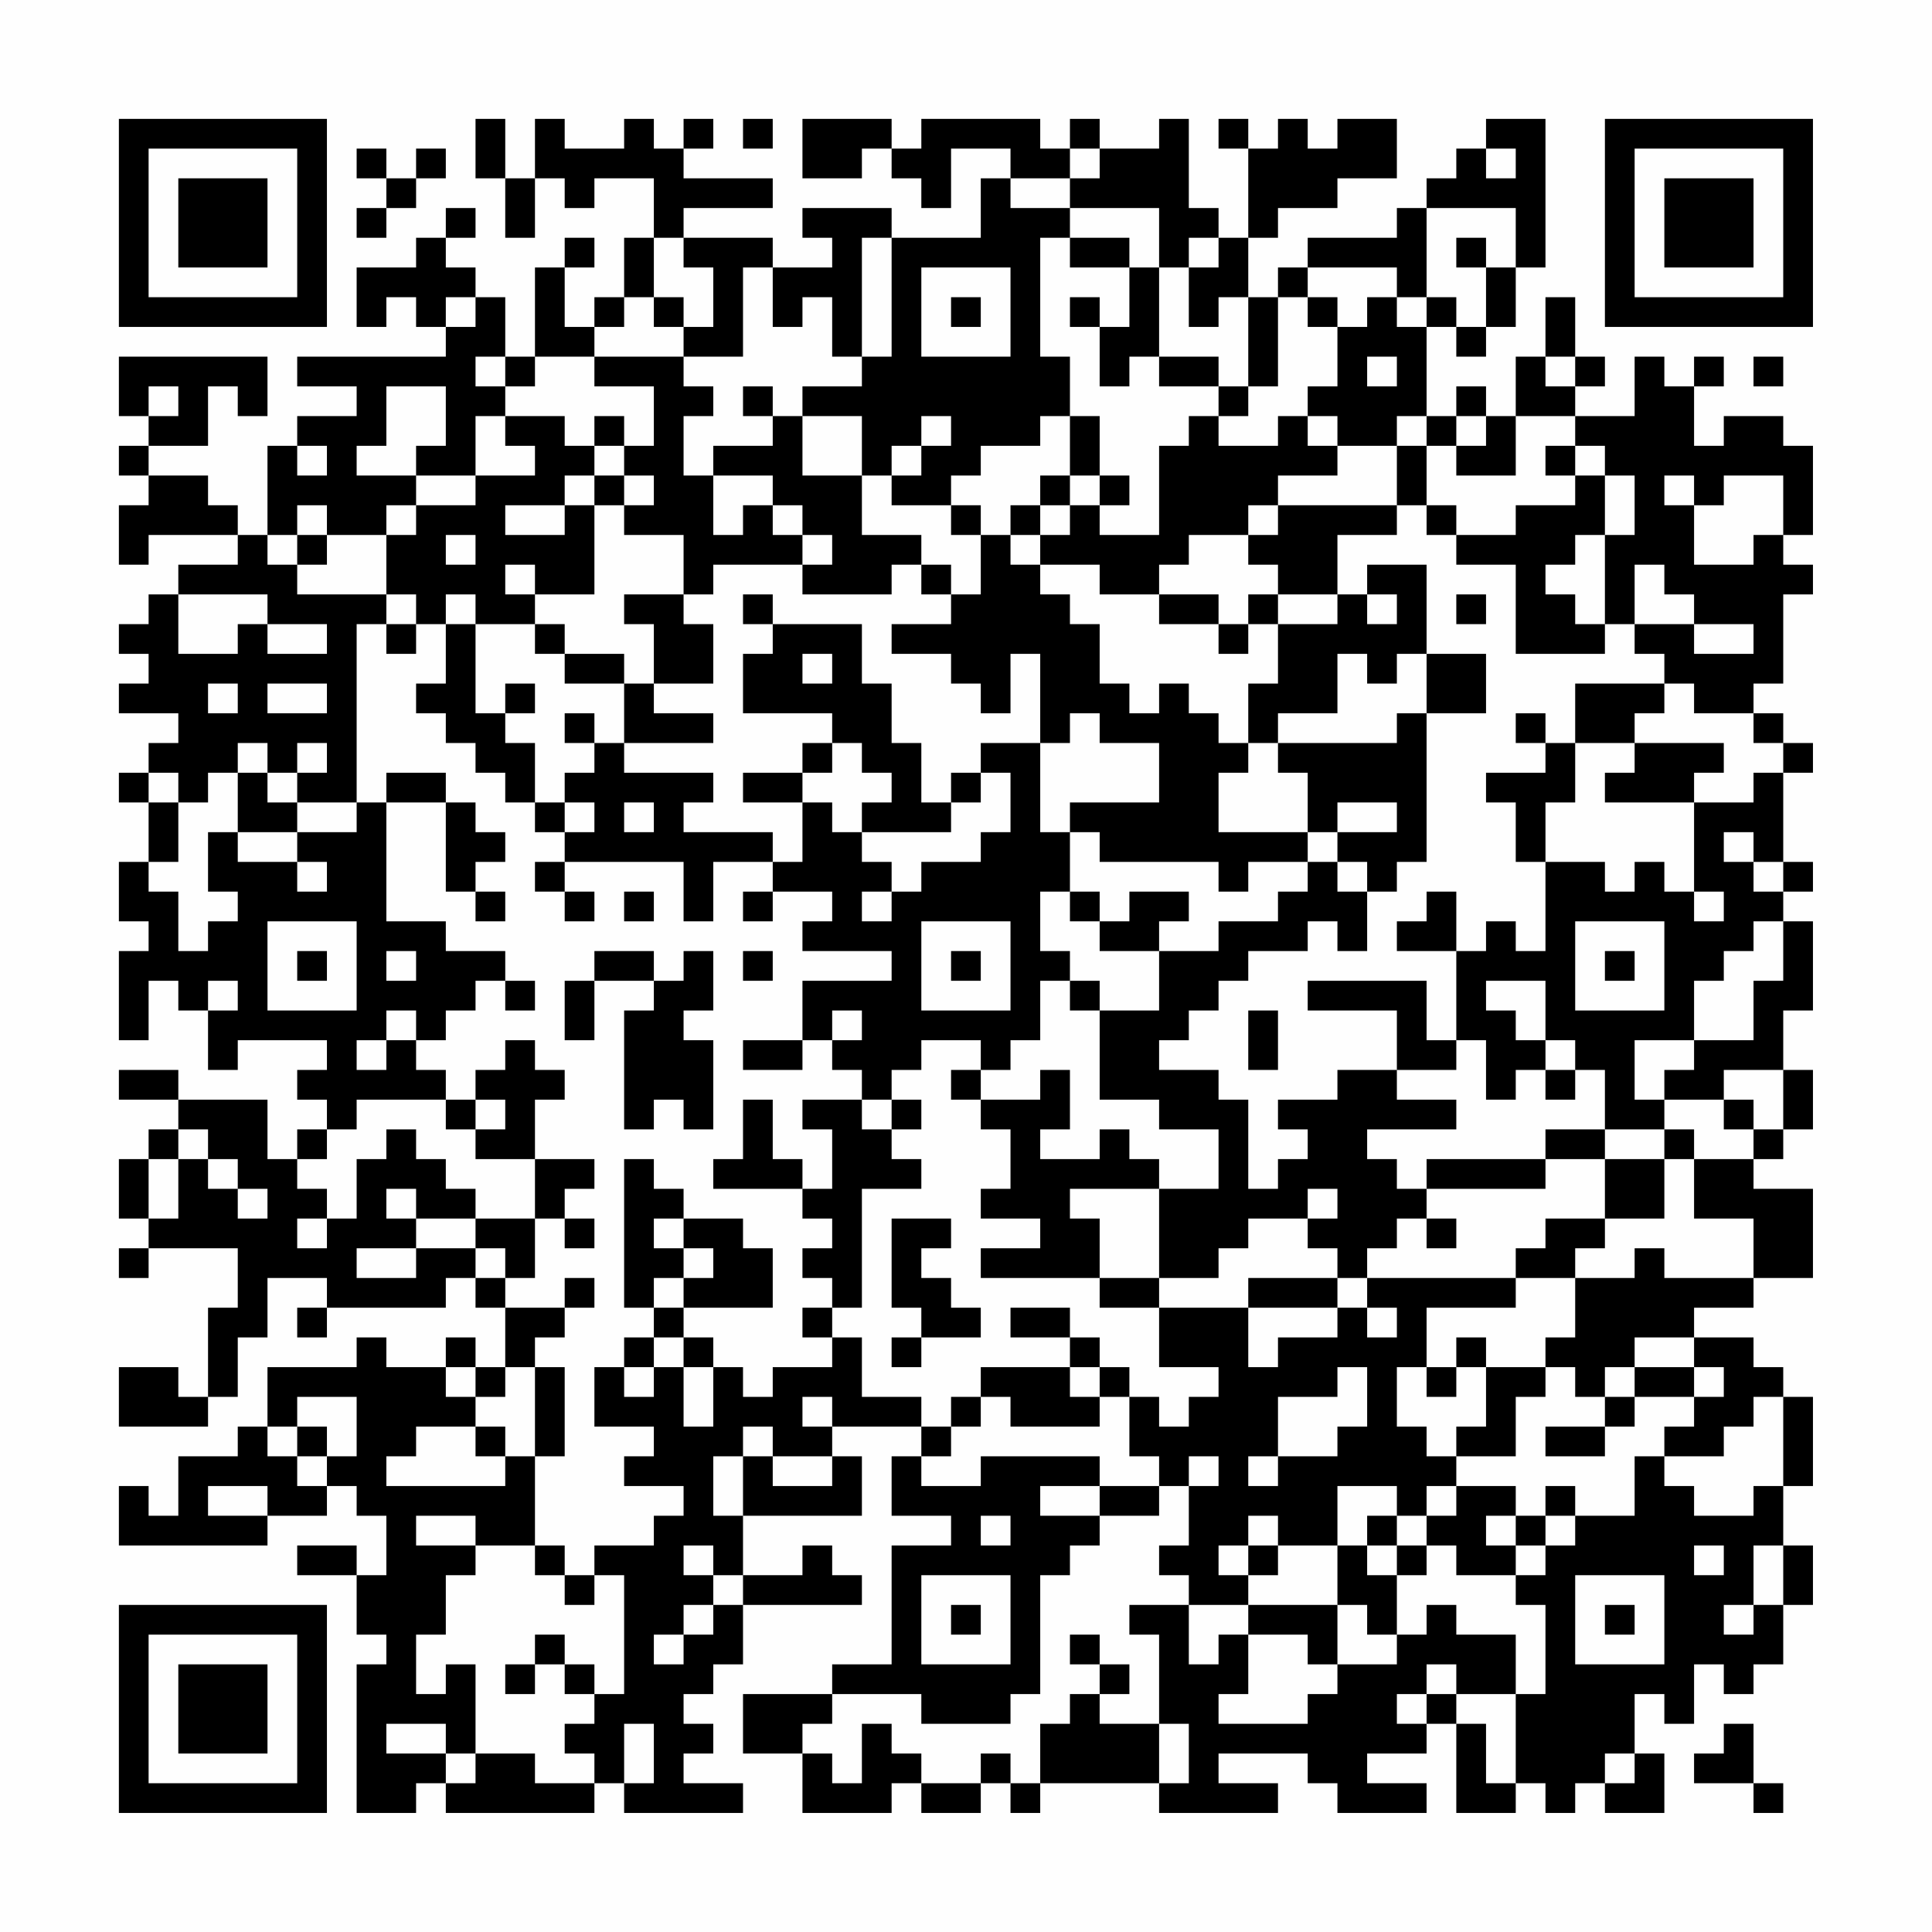 <?xml version="1.0" encoding="UTF-8"?>
<svg xmlns="http://www.w3.org/2000/svg" version="1.1" width="300" height="300" viewBox="0 0 300 300"><rect x="0" y="0" width="300" height="300" fill="#fefefe"/><g transform="scale(4.615)"><g transform="translate(4,4)"><path fill-rule="evenodd" d="M12 0L12 2L13 2L13 4L14 4L14 2L15 2L15 3L16 3L16 2L18 2L18 4L17 4L17 6L16 6L16 7L15 7L15 5L16 5L16 4L15 4L15 5L14 5L14 8L13 8L13 6L12 6L12 5L11 5L11 4L12 4L12 3L11 3L11 4L10 4L10 5L8 5L8 7L9 7L9 6L10 6L10 7L11 7L11 8L6 8L6 9L8 9L8 10L6 10L6 11L5 11L5 14L4 14L4 13L3 13L3 12L1 12L1 11L3 11L3 9L4 9L4 10L5 10L5 8L0 8L0 10L1 10L1 11L0 11L0 12L1 12L1 13L0 13L0 15L1 15L1 14L4 14L4 15L2 15L2 16L1 16L1 17L0 17L0 18L1 18L1 19L0 19L0 20L2 20L2 21L1 21L1 22L0 22L0 23L1 23L1 25L0 25L0 27L1 27L1 28L0 28L0 31L1 31L1 29L2 29L2 30L3 30L3 32L4 32L4 31L7 31L7 32L6 32L6 33L7 33L7 34L6 34L6 35L5 35L5 33L2 33L2 32L0 32L0 33L2 33L2 34L1 34L1 35L0 35L0 37L1 37L1 38L0 38L0 39L1 39L1 38L4 38L4 40L3 40L3 43L2 43L2 42L0 42L0 44L3 44L3 43L4 43L4 41L5 41L5 39L7 39L7 40L6 40L6 41L7 41L7 40L11 40L11 39L12 39L12 40L13 40L13 42L12 42L12 41L11 41L11 42L9 42L9 41L8 41L8 42L5 42L5 44L4 44L4 45L2 45L2 47L1 47L1 46L0 46L0 48L5 48L5 47L7 47L7 46L8 46L8 47L9 47L9 49L8 49L8 48L6 48L6 49L8 49L8 51L9 51L9 52L8 52L8 57L10 57L10 56L11 56L11 57L16 57L16 56L17 56L17 57L21 57L21 56L19 56L19 55L20 55L20 54L19 54L19 53L20 53L20 52L21 52L21 50L25 50L25 49L24 49L24 48L23 48L23 49L21 49L21 47L25 47L25 45L24 45L24 44L27 44L27 45L26 45L26 47L28 47L28 48L26 48L26 52L24 52L24 53L21 53L21 55L23 55L23 57L26 57L26 56L27 56L27 57L29 57L29 56L30 56L30 57L31 57L31 56L35 56L35 57L39 57L39 56L37 56L37 55L40 55L40 56L41 56L41 57L44 57L44 56L42 56L42 55L44 55L44 54L45 54L45 57L47 57L47 56L48 56L48 57L49 57L49 56L50 56L50 57L52 57L52 55L51 55L51 53L52 53L52 54L53 54L53 52L54 52L54 53L55 53L55 52L56 52L56 50L57 50L57 48L56 48L56 46L57 46L57 43L56 43L56 42L55 42L55 41L53 41L53 40L55 40L55 39L57 39L57 36L55 36L55 35L56 35L56 34L57 34L57 32L56 32L56 30L57 30L57 27L56 27L56 26L57 26L57 25L56 25L56 22L57 22L57 21L56 21L56 20L55 20L55 19L56 19L56 16L57 16L57 15L56 15L56 14L57 14L57 11L56 11L56 10L54 10L54 11L53 11L53 9L54 9L54 8L53 8L53 9L52 9L52 8L51 8L51 10L49 10L49 9L50 9L50 8L49 8L49 6L48 6L48 8L47 8L47 10L46 10L46 9L45 9L45 10L44 10L44 7L45 7L45 8L46 8L46 7L47 7L47 5L48 5L48 0L46 0L46 1L45 1L45 2L44 2L44 3L43 3L43 4L40 4L40 5L39 5L39 6L38 6L38 4L39 4L39 3L41 3L41 2L43 2L43 0L41 0L41 1L40 1L40 0L39 0L39 1L38 1L38 0L37 0L37 1L38 1L38 4L37 4L37 3L36 3L36 0L35 0L35 1L33 1L33 0L32 0L32 1L31 1L31 0L27 0L27 1L26 1L26 0L23 0L23 2L25 2L25 1L26 1L26 2L27 2L27 3L28 3L28 1L30 1L30 2L29 2L29 4L26 4L26 3L23 3L23 4L24 4L24 5L22 5L22 4L19 4L19 3L22 3L22 2L19 2L19 1L20 1L20 0L19 0L19 1L18 1L18 0L17 0L17 1L15 1L15 0L14 0L14 2L13 2L13 0ZM21 0L21 1L22 1L22 0ZM8 1L8 2L9 2L9 3L8 3L8 4L9 4L9 3L10 3L10 2L11 2L11 1L10 1L10 2L9 2L9 1ZM32 1L32 2L30 2L30 3L32 3L32 4L31 4L31 8L32 8L32 10L31 10L31 11L29 11L29 12L28 12L28 13L26 13L26 12L27 12L27 11L28 11L28 10L27 10L27 11L26 11L26 12L25 12L25 10L23 10L23 9L25 9L25 8L26 8L26 4L25 4L25 8L24 8L24 6L23 6L23 7L22 7L22 5L21 5L21 8L19 8L19 7L20 7L20 5L19 5L19 4L18 4L18 6L17 6L17 7L16 7L16 8L14 8L14 9L13 9L13 8L12 8L12 9L13 9L13 10L12 10L12 12L10 12L10 11L11 11L11 9L9 9L9 11L8 11L8 12L10 12L10 13L9 13L9 14L7 14L7 13L6 13L6 14L5 14L5 15L6 15L6 16L9 16L9 17L8 17L8 23L6 23L6 22L7 22L7 21L6 21L6 22L5 22L5 21L4 21L4 22L3 22L3 23L2 23L2 22L1 22L1 23L2 23L2 25L1 25L1 26L2 26L2 28L3 28L3 27L4 27L4 26L3 26L3 24L4 24L4 25L6 25L6 26L7 26L7 25L6 25L6 24L8 24L8 23L9 23L9 27L11 27L11 28L13 28L13 29L12 29L12 30L11 30L11 31L10 31L10 30L9 30L9 31L8 31L8 32L9 32L9 31L10 31L10 32L11 32L11 33L8 33L8 34L7 34L7 35L6 35L6 36L7 36L7 37L6 37L6 38L7 38L7 37L8 37L8 35L9 35L9 34L10 34L10 35L11 35L11 36L12 36L12 37L10 37L10 36L9 36L9 37L10 37L10 38L8 38L8 39L10 39L10 38L12 38L12 39L13 39L13 40L15 40L15 41L14 41L14 42L13 42L13 43L12 43L12 42L11 42L11 43L12 43L12 44L10 44L10 45L9 45L9 46L13 46L13 45L14 45L14 48L12 48L12 47L10 47L10 48L12 48L12 49L11 49L11 51L10 51L10 53L11 53L11 52L12 52L12 55L11 55L11 54L9 54L9 55L11 55L11 56L12 56L12 55L14 55L14 56L16 56L16 55L15 55L15 54L16 54L16 53L17 53L17 49L16 49L16 48L18 48L18 47L19 47L19 46L17 46L17 45L18 45L18 44L16 44L16 42L17 42L17 43L18 43L18 42L19 42L19 44L20 44L20 42L21 42L21 43L22 43L22 42L24 42L24 41L25 41L25 43L27 43L27 44L28 44L28 45L27 45L27 46L29 46L29 45L33 45L33 46L31 46L31 47L33 47L33 48L32 48L32 49L31 49L31 53L30 53L30 54L27 54L27 53L24 53L24 54L23 54L23 55L24 55L24 56L25 56L25 54L26 54L26 55L27 55L27 56L29 56L29 55L30 55L30 56L31 56L31 54L32 54L32 53L33 53L33 54L35 54L35 56L36 56L36 54L35 54L35 51L34 51L34 50L36 50L36 52L37 52L37 51L38 51L38 53L37 53L37 54L40 54L40 53L41 53L41 52L43 52L43 51L44 51L44 50L45 50L45 51L47 51L47 53L45 53L45 52L44 52L44 53L43 53L43 54L44 54L44 53L45 53L45 54L46 54L46 56L47 56L47 53L48 53L48 50L47 50L47 49L48 49L48 48L49 48L49 47L51 47L51 45L52 45L52 46L53 46L53 47L55 47L55 46L56 46L56 43L55 43L55 44L54 44L54 45L52 45L52 44L53 44L53 43L54 43L54 42L53 42L53 41L51 41L51 42L50 42L50 43L49 43L49 42L48 42L48 41L49 41L49 39L51 39L51 38L52 38L52 39L55 39L55 37L53 37L53 35L55 35L55 34L56 34L56 32L54 32L54 33L52 33L52 32L53 32L53 31L55 31L55 29L56 29L56 27L55 27L55 28L54 28L54 29L53 29L53 31L51 31L51 33L52 33L52 34L50 34L50 32L49 32L49 31L48 31L48 29L46 29L46 30L47 30L47 31L48 31L48 32L47 32L47 33L46 33L46 31L45 31L45 28L46 28L46 27L47 27L47 28L48 28L48 25L50 25L50 26L51 26L51 25L52 25L52 26L53 26L53 27L54 27L54 26L53 26L53 23L55 23L55 22L56 22L56 21L55 21L55 20L53 20L53 19L52 19L52 18L51 18L51 17L53 17L53 18L55 18L55 17L53 17L53 16L52 16L52 15L51 15L51 17L50 17L50 14L51 14L51 12L50 12L50 11L49 11L49 10L47 10L47 12L45 12L45 11L46 11L46 10L45 10L45 11L44 11L44 10L43 10L43 11L41 11L41 10L40 10L40 9L41 9L41 7L42 7L42 6L43 6L43 7L44 7L44 6L45 6L45 7L46 7L46 5L47 5L47 3L44 3L44 6L43 6L43 5L40 5L40 6L39 6L39 9L38 9L38 6L37 6L37 7L36 7L36 5L37 5L37 4L36 4L36 5L35 5L35 3L32 3L32 2L33 2L33 1ZM46 1L46 2L47 2L47 1ZM32 4L32 5L34 5L34 7L33 7L33 6L32 6L32 7L33 7L33 9L34 9L34 8L35 8L35 9L37 9L37 10L36 10L36 11L35 11L35 14L33 14L33 13L34 13L34 12L33 12L33 10L32 10L32 12L31 12L31 13L30 13L30 14L29 14L29 13L28 13L28 14L29 14L29 16L28 16L28 15L27 15L27 14L25 14L25 12L23 12L23 10L22 10L22 9L21 9L21 10L22 10L22 11L20 11L20 12L19 12L19 10L20 10L20 9L19 9L19 8L16 8L16 9L18 9L18 11L17 11L17 10L16 10L16 11L15 11L15 10L13 10L13 11L14 11L14 12L12 12L12 13L10 13L10 14L9 14L9 16L10 16L10 17L9 17L9 18L10 18L10 17L11 17L11 19L10 19L10 20L11 20L11 21L12 21L12 22L13 22L13 23L14 23L14 24L15 24L15 25L14 25L14 26L15 26L15 27L16 27L16 26L15 26L15 25L19 25L19 27L20 27L20 25L22 25L22 26L21 26L21 27L22 27L22 26L24 26L24 27L23 27L23 28L26 28L26 29L23 29L23 31L21 31L21 32L23 32L23 31L24 31L24 32L25 32L25 33L23 33L23 34L24 34L24 36L23 36L23 35L22 35L22 33L21 33L21 35L20 35L20 36L23 36L23 37L24 37L24 38L23 38L23 39L24 39L24 40L23 40L23 41L24 41L24 40L25 40L25 36L27 36L27 35L26 35L26 34L27 34L27 33L26 33L26 32L27 32L27 31L29 31L29 32L28 32L28 33L29 33L29 34L30 34L30 36L29 36L29 37L31 37L31 38L29 38L29 39L33 39L33 40L35 40L35 42L37 42L37 43L36 43L36 44L35 44L35 43L34 43L34 42L33 42L33 41L32 41L32 40L30 40L30 41L32 41L32 42L29 42L29 43L28 43L28 44L29 44L29 43L30 43L30 44L33 44L33 43L34 43L34 45L35 45L35 46L33 46L33 47L35 47L35 46L36 46L36 48L35 48L35 49L36 49L36 50L38 50L38 51L40 51L40 52L41 52L41 50L42 50L42 51L43 51L43 49L44 49L44 48L45 48L45 49L47 49L47 48L48 48L48 47L49 47L49 46L48 46L48 47L47 47L47 46L45 46L45 45L47 45L47 43L48 43L48 42L46 42L46 41L45 41L45 42L44 42L44 40L47 40L47 39L49 39L49 38L50 38L50 37L52 37L52 35L53 35L53 34L52 34L52 35L50 35L50 34L48 34L48 35L44 35L44 36L43 36L43 35L42 35L42 34L45 34L45 33L43 33L43 32L45 32L45 31L44 31L44 29L40 29L40 30L43 30L43 32L41 32L41 33L39 33L39 34L40 34L40 35L39 35L39 36L38 36L38 33L37 33L37 32L35 32L35 31L36 31L36 30L37 30L37 29L38 29L38 28L40 28L40 27L41 27L41 28L42 28L42 26L43 26L43 25L44 25L44 20L46 20L46 18L44 18L44 15L42 15L42 16L41 16L41 14L43 14L43 13L44 13L44 14L45 14L45 15L47 15L47 18L50 18L50 17L49 17L49 16L48 16L48 15L49 15L49 14L50 14L50 12L49 12L49 11L48 11L48 12L49 12L49 13L47 13L47 14L45 14L45 13L44 13L44 11L43 11L43 13L39 13L39 12L41 12L41 11L40 11L40 10L39 10L39 11L37 11L37 10L38 10L38 9L37 9L37 8L35 8L35 5L34 5L34 4ZM45 4L45 5L46 5L46 4ZM27 5L27 8L30 8L30 5ZM11 6L11 7L12 7L12 6ZM18 6L18 7L19 7L19 6ZM28 6L28 7L29 7L29 6ZM40 6L40 7L41 7L41 6ZM42 8L42 9L43 9L43 8ZM48 8L48 9L49 9L49 8ZM55 8L55 9L56 9L56 8ZM1 9L1 10L2 10L2 9ZM6 11L6 12L7 12L7 11ZM16 11L16 12L15 12L15 13L13 13L13 14L15 14L15 13L16 13L16 16L14 16L14 15L13 15L13 16L14 16L14 17L12 17L12 16L11 16L11 17L12 17L12 20L13 20L13 21L14 21L14 23L15 23L15 24L16 24L16 23L15 23L15 22L16 22L16 21L17 21L17 22L20 22L20 23L19 23L19 24L22 24L22 25L23 25L23 23L24 23L24 24L25 24L25 25L26 25L26 26L25 26L25 27L26 27L26 26L27 26L27 25L29 25L29 24L30 24L30 22L29 22L29 21L31 21L31 24L32 24L32 26L31 26L31 28L32 28L32 29L31 29L31 31L30 31L30 32L29 32L29 33L31 33L31 32L32 32L32 34L31 34L31 35L33 35L33 34L34 34L34 35L35 35L35 36L32 36L32 37L33 37L33 39L35 39L35 40L38 40L38 42L39 42L39 41L41 41L41 40L42 40L42 41L43 41L43 40L42 40L42 39L47 39L47 38L48 38L48 37L50 37L50 35L48 35L48 36L44 36L44 37L43 37L43 38L42 38L42 39L41 39L41 38L40 38L40 37L41 37L41 36L40 36L40 37L38 37L38 38L37 38L37 39L35 39L35 36L37 36L37 34L35 34L35 33L33 33L33 30L35 30L35 28L37 28L37 27L39 27L39 26L40 26L40 25L41 25L41 26L42 26L42 25L41 25L41 24L43 24L43 23L41 23L41 24L40 24L40 22L39 22L39 21L43 21L43 20L44 20L44 18L43 18L43 19L42 19L42 18L41 18L41 20L39 20L39 21L38 21L38 19L39 19L39 17L41 17L41 16L39 16L39 15L38 15L38 14L39 14L39 13L38 13L38 14L36 14L36 15L35 15L35 16L33 16L33 15L31 15L31 14L32 14L32 13L33 13L33 12L32 12L32 13L31 13L31 14L30 14L30 15L31 15L31 16L32 16L32 17L33 17L33 19L34 19L34 20L35 20L35 19L36 19L36 20L37 20L37 21L38 21L38 22L37 22L37 24L40 24L40 25L38 25L38 26L37 26L37 25L33 25L33 24L32 24L32 23L35 23L35 21L33 21L33 20L32 20L32 21L31 21L31 18L30 18L30 20L29 20L29 19L28 19L28 18L26 18L26 17L28 17L28 16L27 16L27 15L26 15L26 16L23 16L23 15L24 15L24 14L23 14L23 13L22 13L22 12L20 12L20 14L21 14L21 13L22 13L22 14L23 14L23 15L20 15L20 16L19 16L19 14L17 14L17 13L18 13L18 12L17 12L17 11ZM16 12L16 13L17 13L17 12ZM52 12L52 13L53 13L53 15L55 15L55 14L56 14L56 12L54 12L54 13L53 13L53 12ZM6 14L6 15L7 15L7 14ZM11 14L11 15L12 15L12 14ZM2 16L2 18L4 18L4 17L5 17L5 18L7 18L7 17L5 17L5 16ZM17 16L17 17L18 17L18 19L17 19L17 18L15 18L15 17L14 17L14 18L15 18L15 19L17 19L17 21L20 21L20 20L18 20L18 19L20 19L20 17L19 17L19 16ZM21 16L21 17L22 17L22 18L21 18L21 20L24 20L24 21L23 21L23 22L21 22L21 23L23 23L23 22L24 22L24 21L25 21L25 22L26 22L26 23L25 23L25 24L28 24L28 23L29 23L29 22L28 22L28 23L27 23L27 21L26 21L26 19L25 19L25 17L22 17L22 16ZM35 16L35 17L37 17L37 18L38 18L38 17L39 17L39 16L38 16L38 17L37 17L37 16ZM42 16L42 17L43 17L43 16ZM45 16L45 17L46 17L46 16ZM23 18L23 19L24 19L24 18ZM3 19L3 20L4 20L4 19ZM5 19L5 20L7 20L7 19ZM13 19L13 20L14 20L14 19ZM49 19L49 21L48 21L48 20L47 20L47 21L48 21L48 22L46 22L46 23L47 23L47 25L48 25L48 23L49 23L49 21L51 21L51 22L50 22L50 23L53 23L53 22L54 22L54 21L51 21L51 20L52 20L52 19ZM15 20L15 21L16 21L16 20ZM4 22L4 24L6 24L6 23L5 23L5 22ZM9 22L9 23L11 23L11 26L12 26L12 27L13 27L13 26L12 26L12 25L13 25L13 24L12 24L12 23L11 23L11 22ZM17 23L17 24L18 24L18 23ZM54 24L54 25L55 25L55 26L56 26L56 25L55 25L55 24ZM17 26L17 27L18 27L18 26ZM32 26L32 27L33 27L33 28L35 28L35 27L36 27L36 26L34 26L34 27L33 27L33 26ZM44 26L44 27L43 27L43 28L45 28L45 26ZM5 27L5 30L8 30L8 27ZM27 27L27 30L30 30L30 27ZM49 27L49 30L52 30L52 27ZM6 28L6 29L7 29L7 28ZM9 28L9 29L10 29L10 28ZM16 28L16 29L15 29L15 31L16 31L16 29L18 29L18 30L17 30L17 34L18 34L18 33L19 33L19 34L20 34L20 31L19 31L19 30L20 30L20 28L19 28L19 29L18 29L18 28ZM21 28L21 29L22 29L22 28ZM28 28L28 29L29 29L29 28ZM50 28L50 29L51 29L51 28ZM3 29L3 30L4 30L4 29ZM13 29L13 30L14 30L14 29ZM32 29L32 30L33 30L33 29ZM24 30L24 31L25 31L25 30ZM38 30L38 32L39 32L39 30ZM13 31L13 32L12 32L12 33L11 33L11 34L12 34L12 35L14 35L14 37L12 37L12 38L13 38L13 39L14 39L14 37L15 37L15 38L16 38L16 37L15 37L15 36L16 36L16 35L14 35L14 33L15 33L15 32L14 32L14 31ZM48 32L48 33L49 33L49 32ZM12 33L12 34L13 34L13 33ZM25 33L25 34L26 34L26 33ZM54 33L54 34L55 34L55 33ZM2 34L2 35L1 35L1 37L2 37L2 35L3 35L3 36L4 36L4 37L5 37L5 36L4 36L4 35L3 35L3 34ZM17 35L17 40L18 40L18 41L17 41L17 42L18 42L18 41L19 41L19 42L20 42L20 41L19 41L19 40L22 40L22 38L21 38L21 37L19 37L19 36L18 36L18 35ZM18 37L18 38L19 38L19 39L18 39L18 40L19 40L19 39L20 39L20 38L19 38L19 37ZM26 37L26 40L27 40L27 41L26 41L26 42L27 42L27 41L29 41L29 40L28 40L28 39L27 39L27 38L28 38L28 37ZM44 37L44 38L45 38L45 37ZM15 39L15 40L16 40L16 39ZM38 39L38 40L41 40L41 39ZM14 42L14 45L15 45L15 42ZM32 42L32 43L33 43L33 42ZM41 42L41 43L39 43L39 45L38 45L38 46L39 46L39 45L41 45L41 44L42 44L42 42ZM43 42L43 44L44 44L44 45L45 45L45 44L46 44L46 42L45 42L45 43L44 43L44 42ZM51 42L51 43L50 43L50 44L48 44L48 45L50 45L50 44L51 44L51 43L53 43L53 42ZM6 43L6 44L5 44L5 45L6 45L6 46L7 46L7 45L8 45L8 43ZM23 43L23 44L24 44L24 43ZM6 44L6 45L7 45L7 44ZM12 44L12 45L13 45L13 44ZM21 44L21 45L20 45L20 47L21 47L21 45L22 45L22 46L24 46L24 45L22 45L22 44ZM36 45L36 46L37 46L37 45ZM3 46L3 47L5 47L5 46ZM41 46L41 48L39 48L39 47L38 47L38 48L37 48L37 49L38 49L38 50L41 50L41 48L42 48L42 49L43 49L43 48L44 48L44 47L45 47L45 46L44 46L44 47L43 47L43 46ZM29 47L29 48L30 48L30 47ZM42 47L42 48L43 48L43 47ZM46 47L46 48L47 48L47 47ZM14 48L14 49L15 49L15 50L16 50L16 49L15 49L15 48ZM19 48L19 49L20 49L20 50L19 50L19 51L18 51L18 52L19 52L19 51L20 51L20 50L21 50L21 49L20 49L20 48ZM38 48L38 49L39 49L39 48ZM53 48L53 49L54 49L54 48ZM55 48L55 50L54 50L54 51L55 51L55 50L56 50L56 48ZM27 49L27 52L30 52L30 49ZM49 49L49 52L52 52L52 49ZM28 50L28 51L29 51L29 50ZM50 50L50 51L51 51L51 50ZM14 51L14 52L13 52L13 53L14 53L14 52L15 52L15 53L16 53L16 52L15 52L15 51ZM32 51L32 52L33 52L33 53L34 53L34 52L33 52L33 51ZM17 54L17 56L18 56L18 54ZM54 54L54 55L53 55L53 56L55 56L55 57L56 57L56 56L55 56L55 54ZM50 55L50 56L51 56L51 55ZM0 0L0 7L7 7L7 0ZM1 1L1 6L6 6L6 1ZM2 2L2 5L5 5L5 2ZM50 0L50 7L57 7L57 0ZM51 1L51 6L56 6L56 1ZM52 2L52 5L55 5L55 2ZM0 50L0 57L7 57L7 50ZM1 51L1 56L6 56L6 51ZM2 52L2 55L5 55L5 52Z" fill="#000000"/></g></g></svg>
